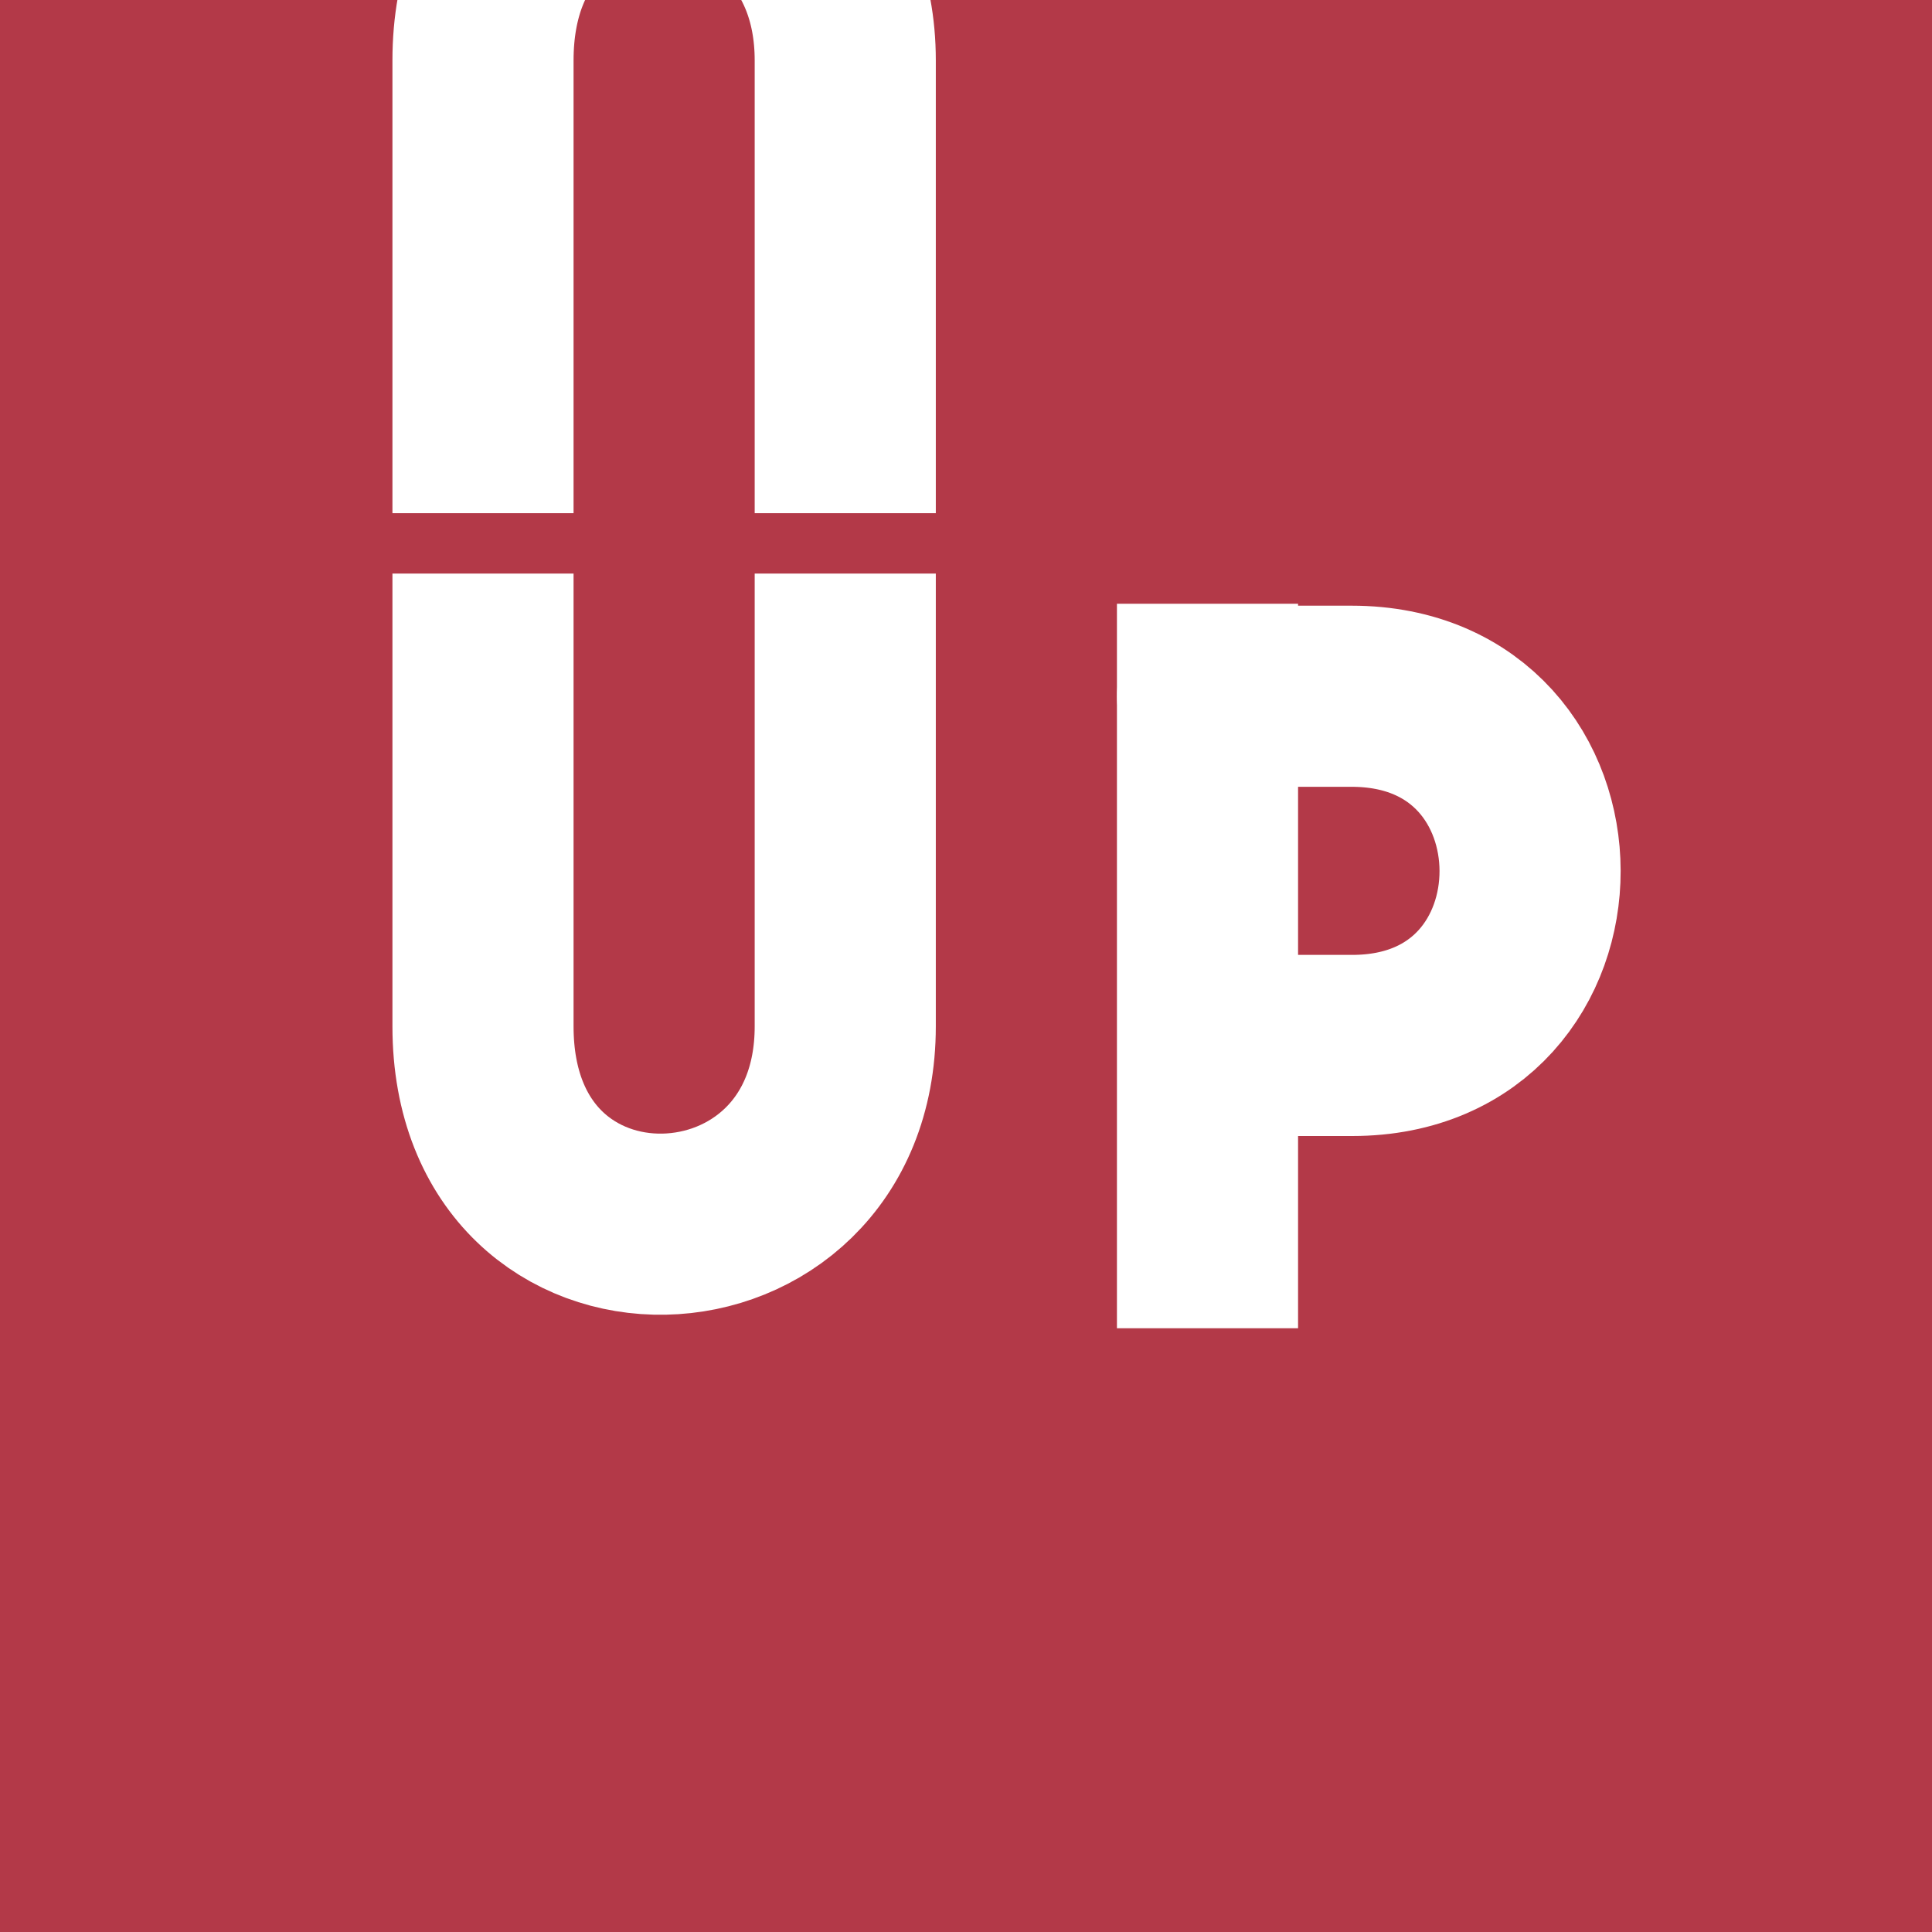 <svg width="16" height="16" viewBox="0 0 16 16" fill="none" xmlns="http://www.w3.org/2000/svg">
<rect x="0" y="0" width="16" height="16" fill="#333333" stroke="none"/>
<g clip-path="url(#clip0_3_364)">
<rect width="16" height="16" fill="#B33948"/>
<path d="M7 3.5C7 3.5 7 2.625 7 0.5C7 -1.625 4 -1.743 4 0.5C4 2.743 4 3.5 4 3.5" stroke="white" stroke-width="1.5" stroke-linecap="square"/>
<path d="M7 5.5C7 5.5 7 6.375 7 8.5C7 10.625 4 10.743 4 8.5C4 6.257 4 5.5 4 5.5" stroke="white" stroke-width="1.5" stroke-linecap="square"/>
<path d="M10 5V11" stroke="white" stroke-width="1.5"/>
<path d="M10.286 5.766C10.286 5.766 9.225 5.766 11.193 5.766C13.161 5.766 13.166 8.658 11.198 8.658C9.23 8.658 10.291 8.658 10.291 8.658" stroke="white" stroke-width="1.5"/>
</g>
<defs>
<clipPath id="clip0_3_364">
<rect width="16" height="16" fill="white"/>
</clipPath>
</defs>
</svg>
